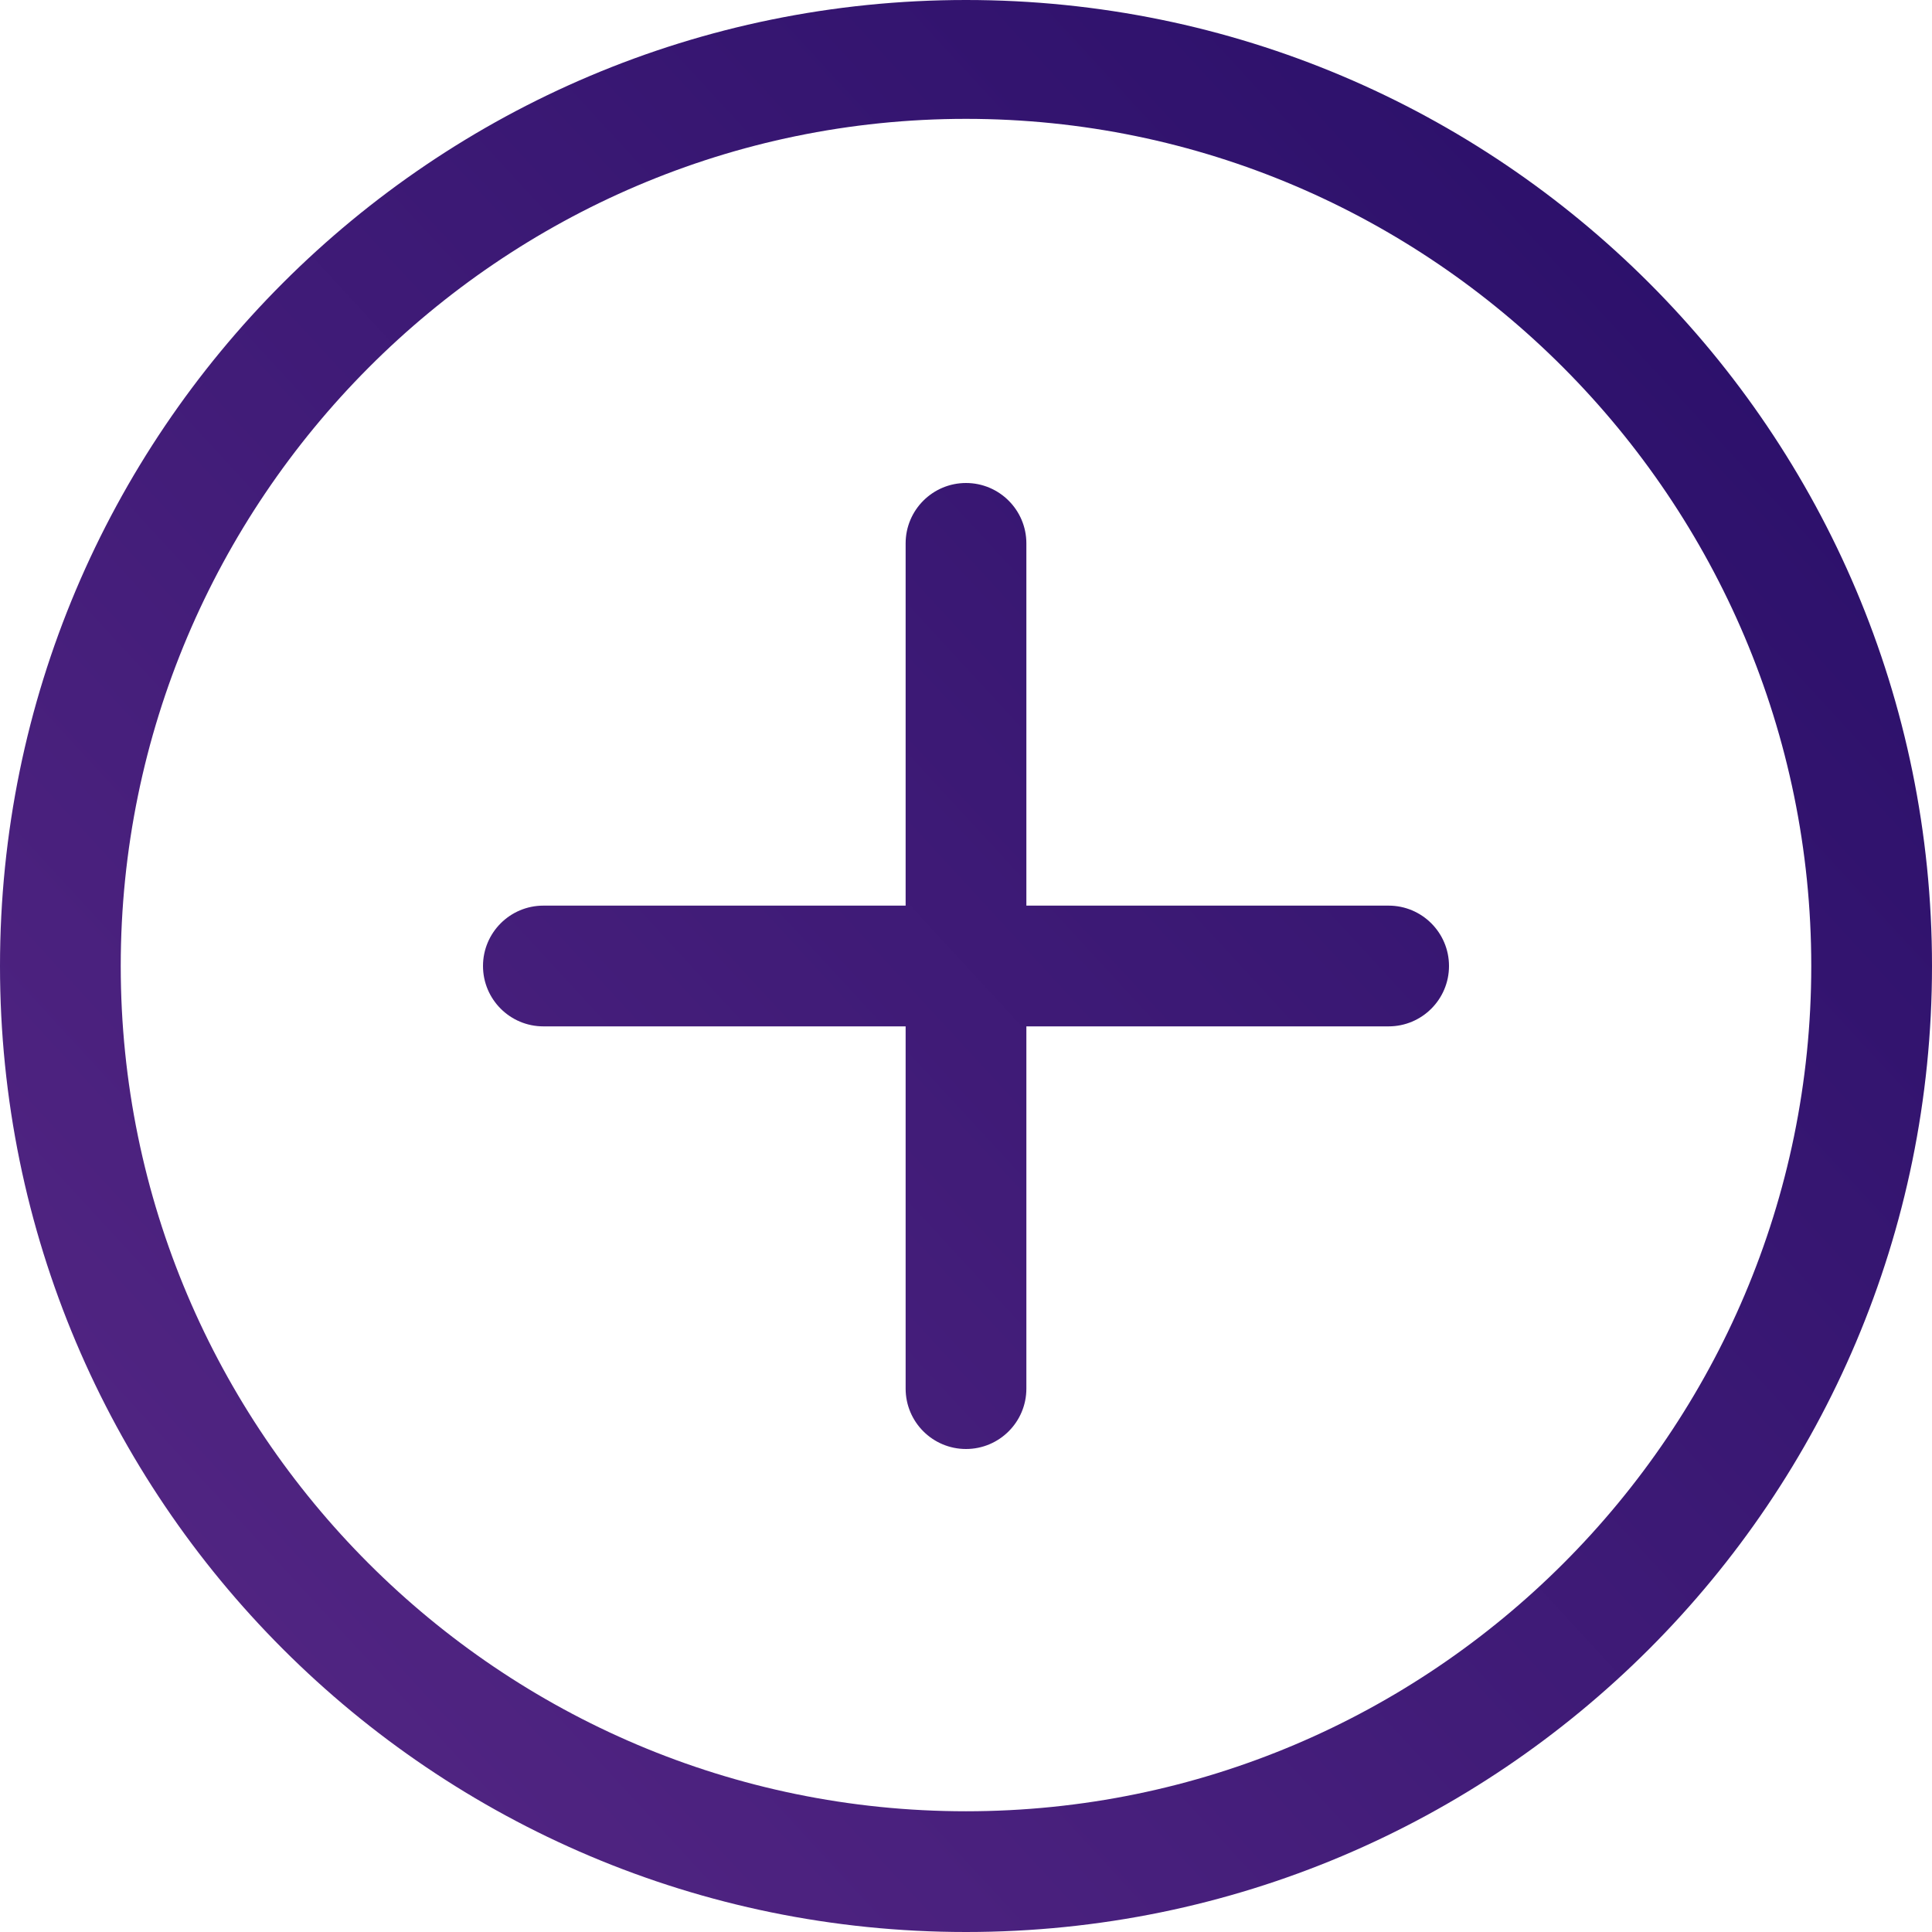 <svg width="69" height="69" viewBox="0 0 69 69" fill="none" xmlns="http://www.w3.org/2000/svg">
<g clip-path="url(#clip0_110_5789)">
<path d="M34.5 69C15.446 69 0 53.554 0 34.5C0 15.445 15.446 0 34.5 0C53.555 0 69 15.445 69 34.5C69 53.554 53.555 69 34.5 69ZM34.5 4.245C17.855 4.245 4.312 17.855 4.312 34.5C4.312 51.145 17.855 64.688 34.5 64.688C51.145 64.688 64.688 51.145 64.688 34.5C64.688 17.855 51.145 4.245 34.5 4.245ZM49.594 36.656H36.656V49.594C36.656 50.784 35.69 51.75 34.5 51.75C33.31 51.75 32.344 50.784 32.344 49.594V36.656H19.406C18.216 36.656 17.25 35.69 17.25 34.5C17.25 33.31 18.216 32.344 19.406 32.344H32.344V19.406C32.344 18.216 33.31 17.25 34.5 17.25C35.69 17.25 36.656 18.216 36.656 19.406V32.344H49.594C50.784 32.344 51.75 33.31 51.75 34.5C51.75 35.69 50.784 36.656 49.594 36.656Z" fill="url(#paint0_linear_110_5789)"/>
</g>
<defs>
<linearGradient id="paint0_linear_110_5789" x1="0" y1="69" x2="71.696" y2="2.925" gradientUnits="userSpaceOnUse">
<stop stop-color="#572886"/>
<stop offset="1" stop-color="#260D67"/>
</linearGradient>
<clipPath id="clip0_110_5789">
<rect width="69" height="69" fill="white" transform="matrix(1 0 0 -1 0 69)"/>
</clipPath>
</defs>
</svg>
